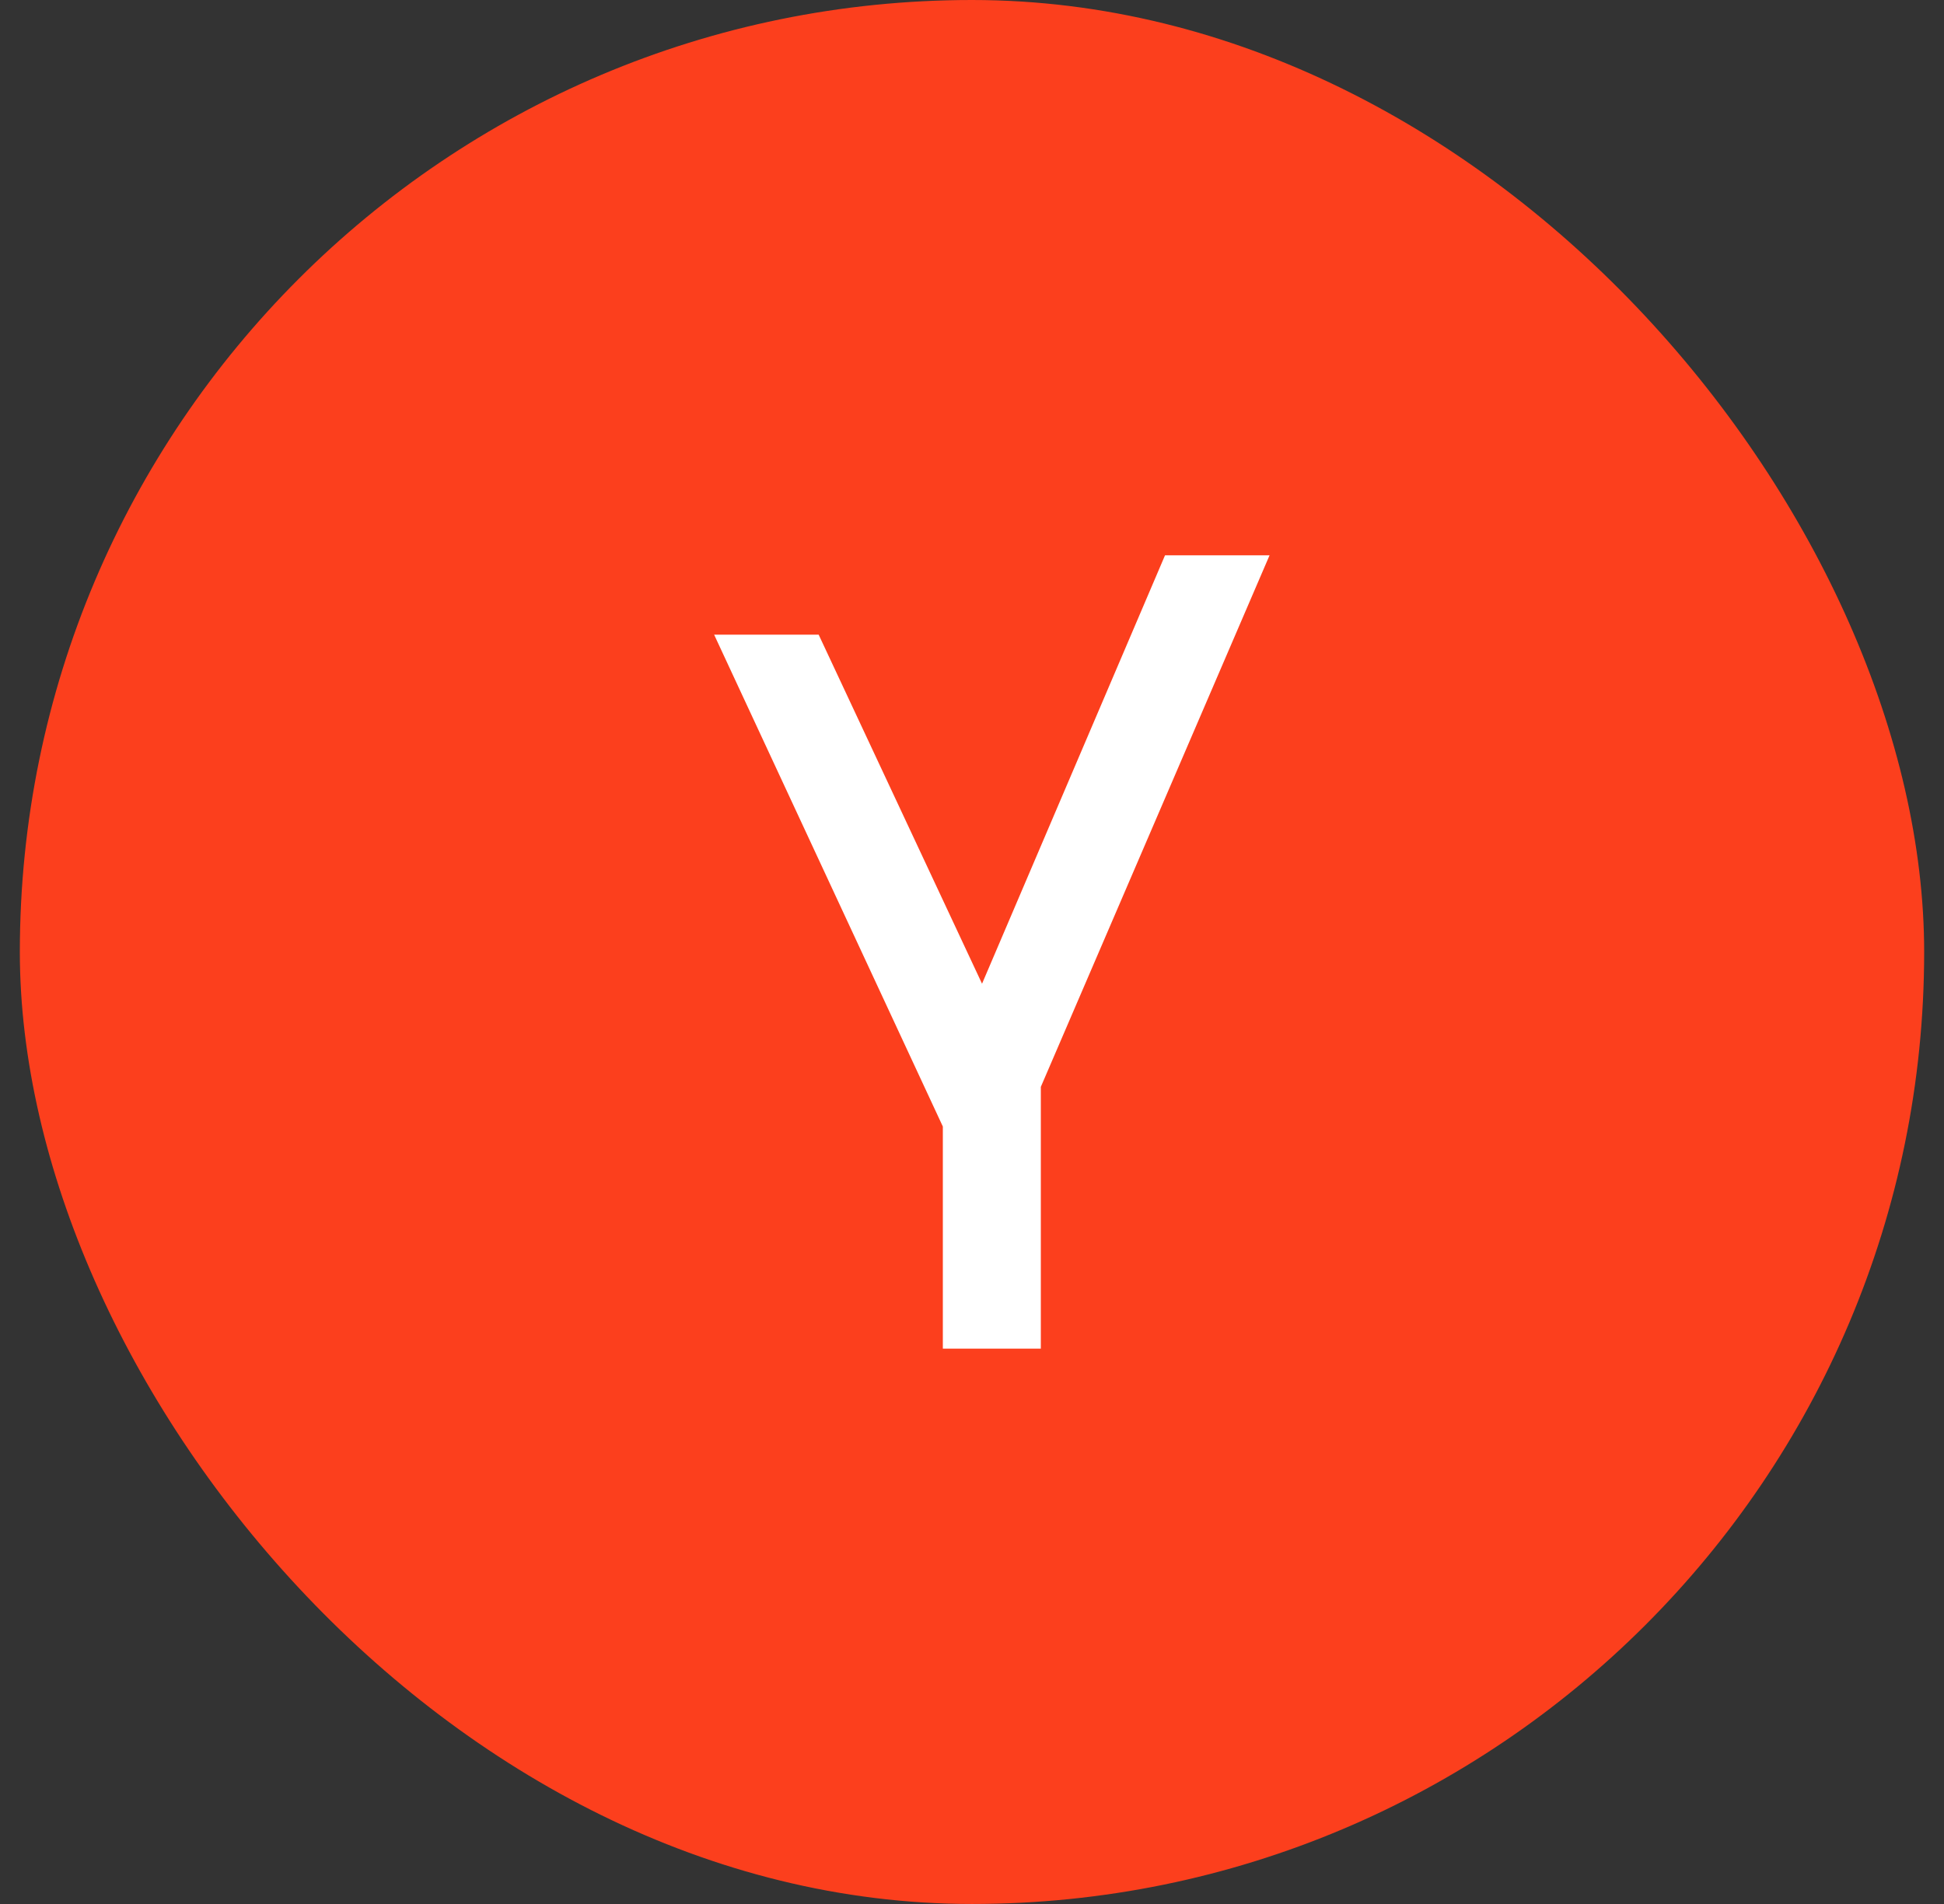 <svg width="49" height="48" viewBox="0 0 49 48" fill="none" xmlns="http://www.w3.org/2000/svg">
<rect x="0" y="0" width="49" height="48" fill="#333333" stroke="none"/>
<rect x="0.5" width="48" height="48" rx="24" fill="#FC3F1D"/>
<path d="M29.365 14L24.753 24.8L20.635 16H18L23.765 28.4V34H26.235V27.4L32 14H29.365Z" fill="white"/>
</svg>
